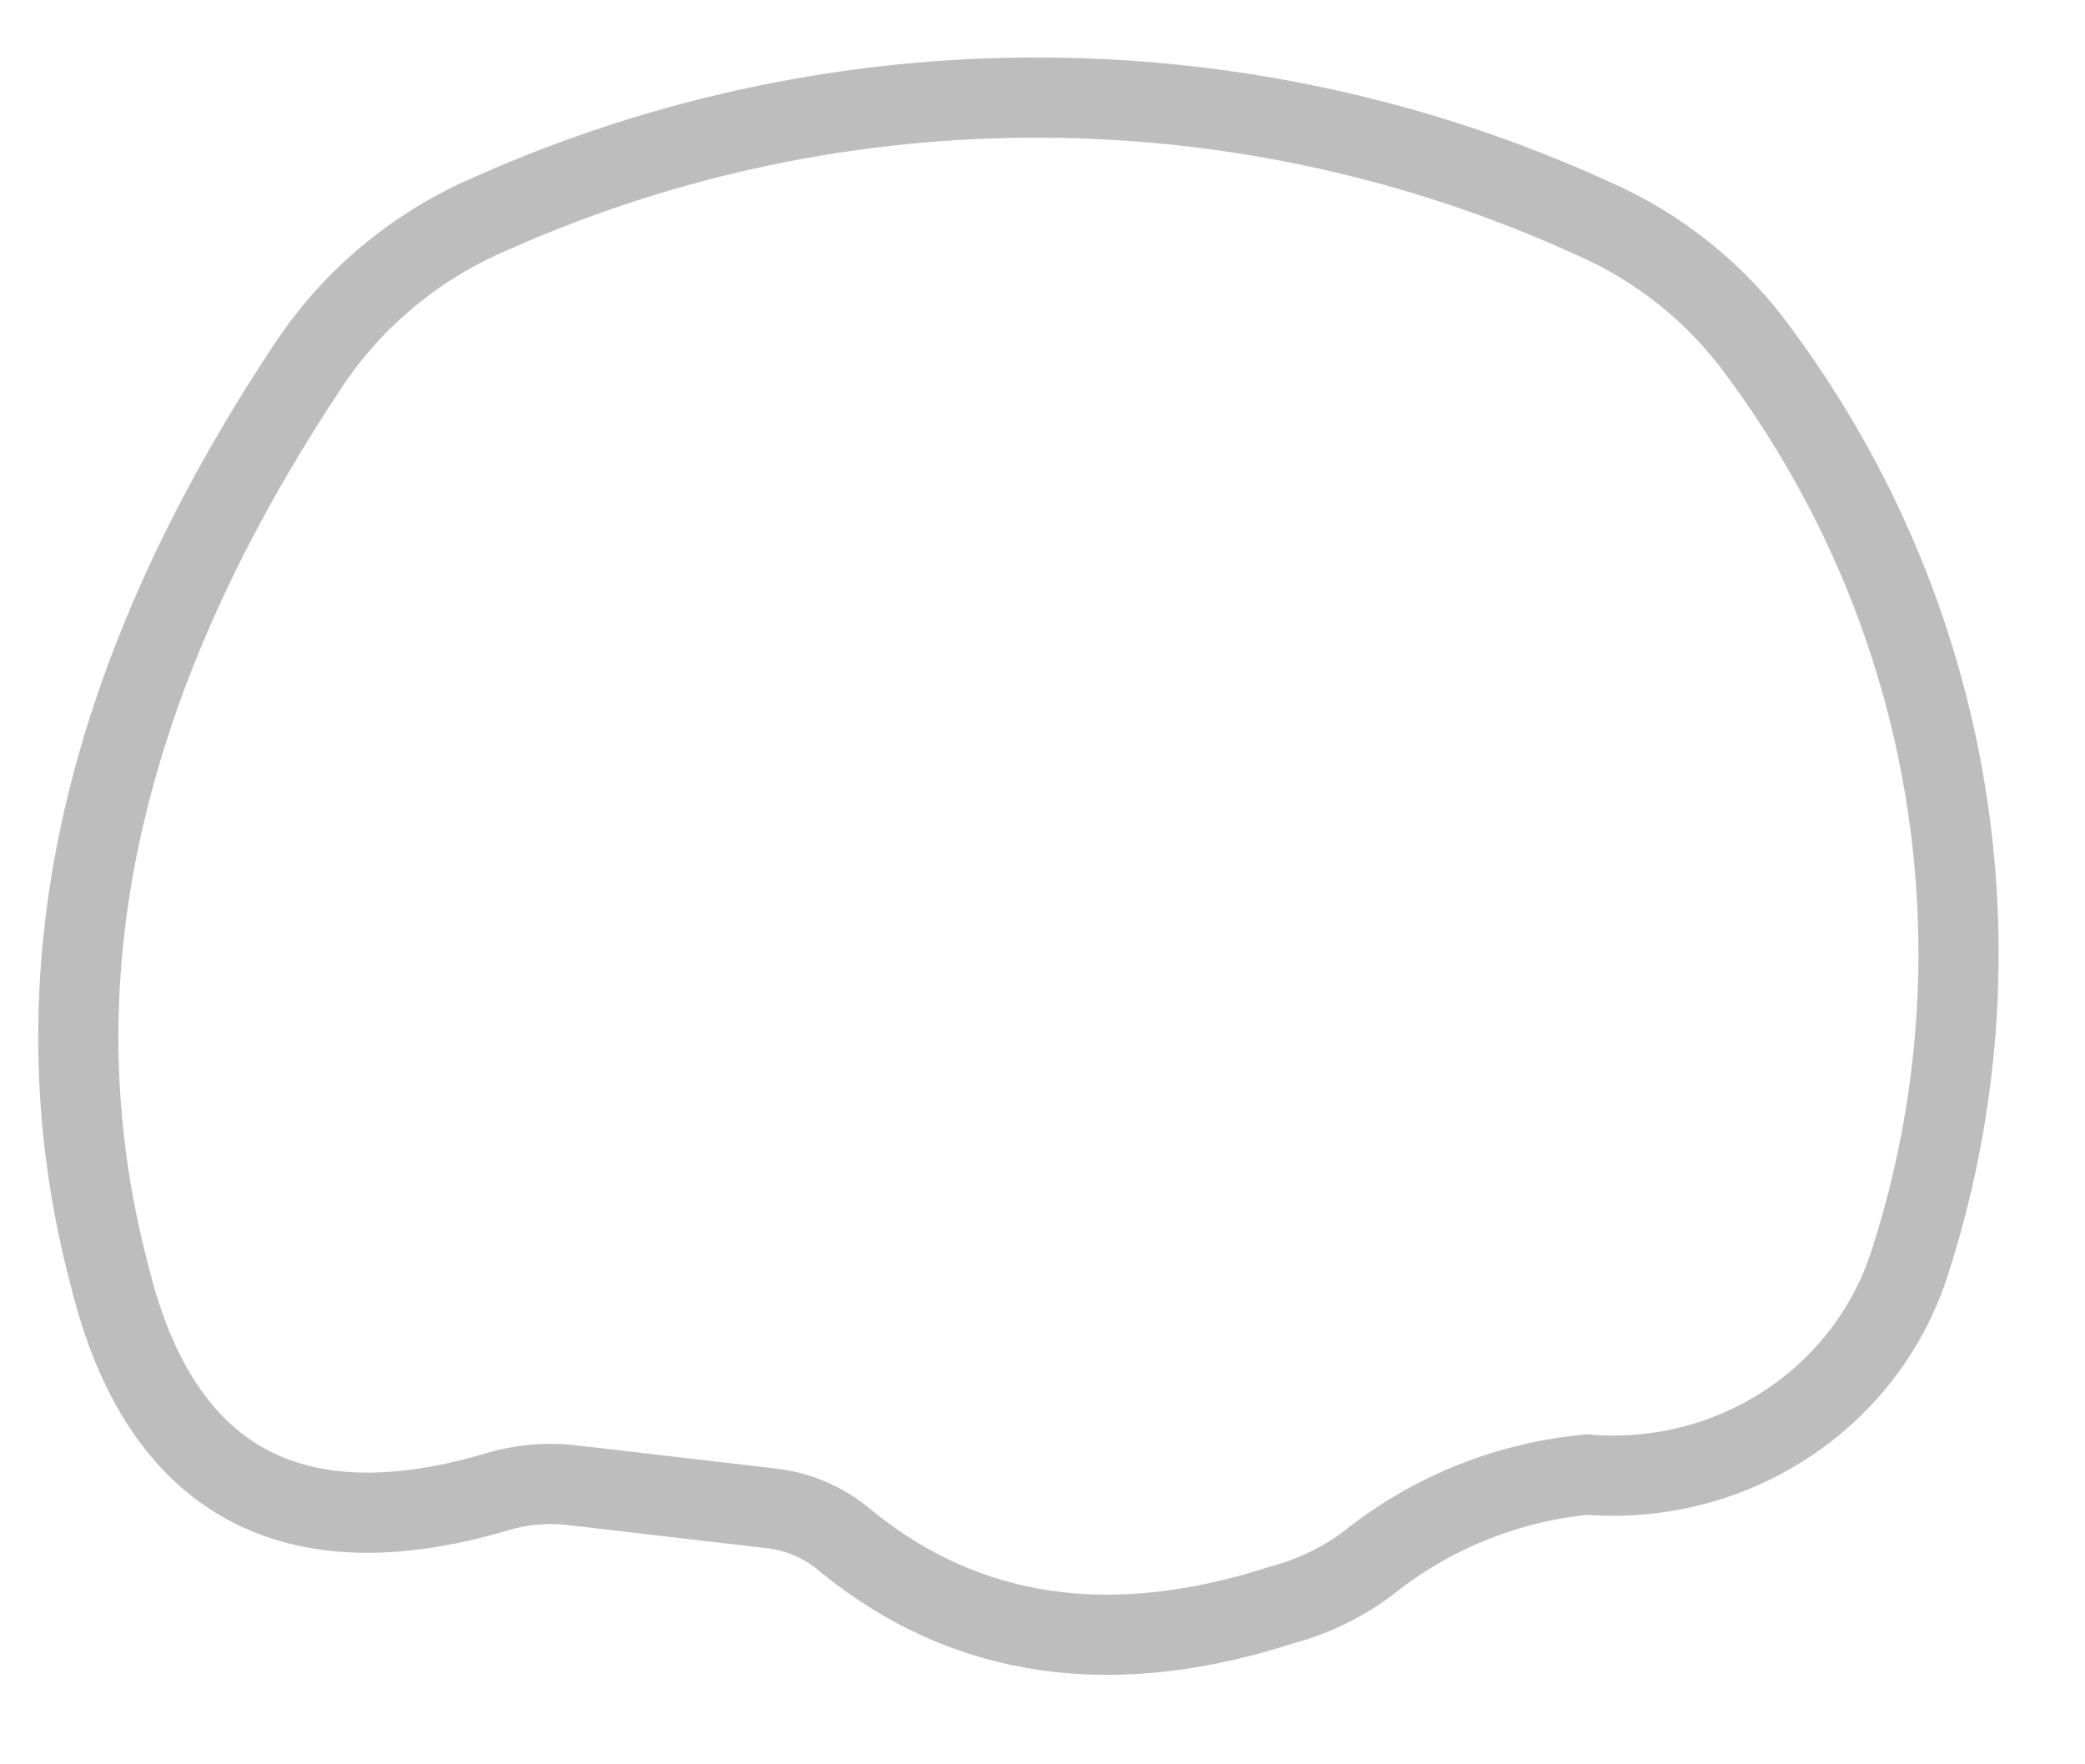 <svg width="26" height="22" viewBox="0 0 26 22" fill="none" xmlns="http://www.w3.org/2000/svg">
<path d="M6.141 2.655C8.296 1.696 10.638 1.205 13.005 1.217C15.373 1.228 17.71 1.74 19.855 2.719C20.697 3.086 21.42 3.67 21.948 4.407C23.142 6.024 23.933 7.891 24.257 9.86C24.581 11.828 24.429 13.843 23.815 15.744C23.553 16.566 23.011 17.277 22.279 17.757C21.547 18.238 20.669 18.46 19.79 18.387C18.823 18.479 17.904 18.841 17.142 19.428C16.805 19.7 16.413 19.898 15.992 20.01C13.893 20.691 12.068 20.453 10.553 19.219C10.298 18.997 9.98 18.855 9.641 18.811L7.095 18.515C6.786 18.484 6.473 18.516 6.177 18.608C3.655 19.347 2.003 18.485 1.371 15.925C0.357 12.112 1.335 8.312 3.875 4.511C4.43 3.691 5.217 3.046 6.141 2.655Z" stroke="#BDBDBD"/>
</svg>
